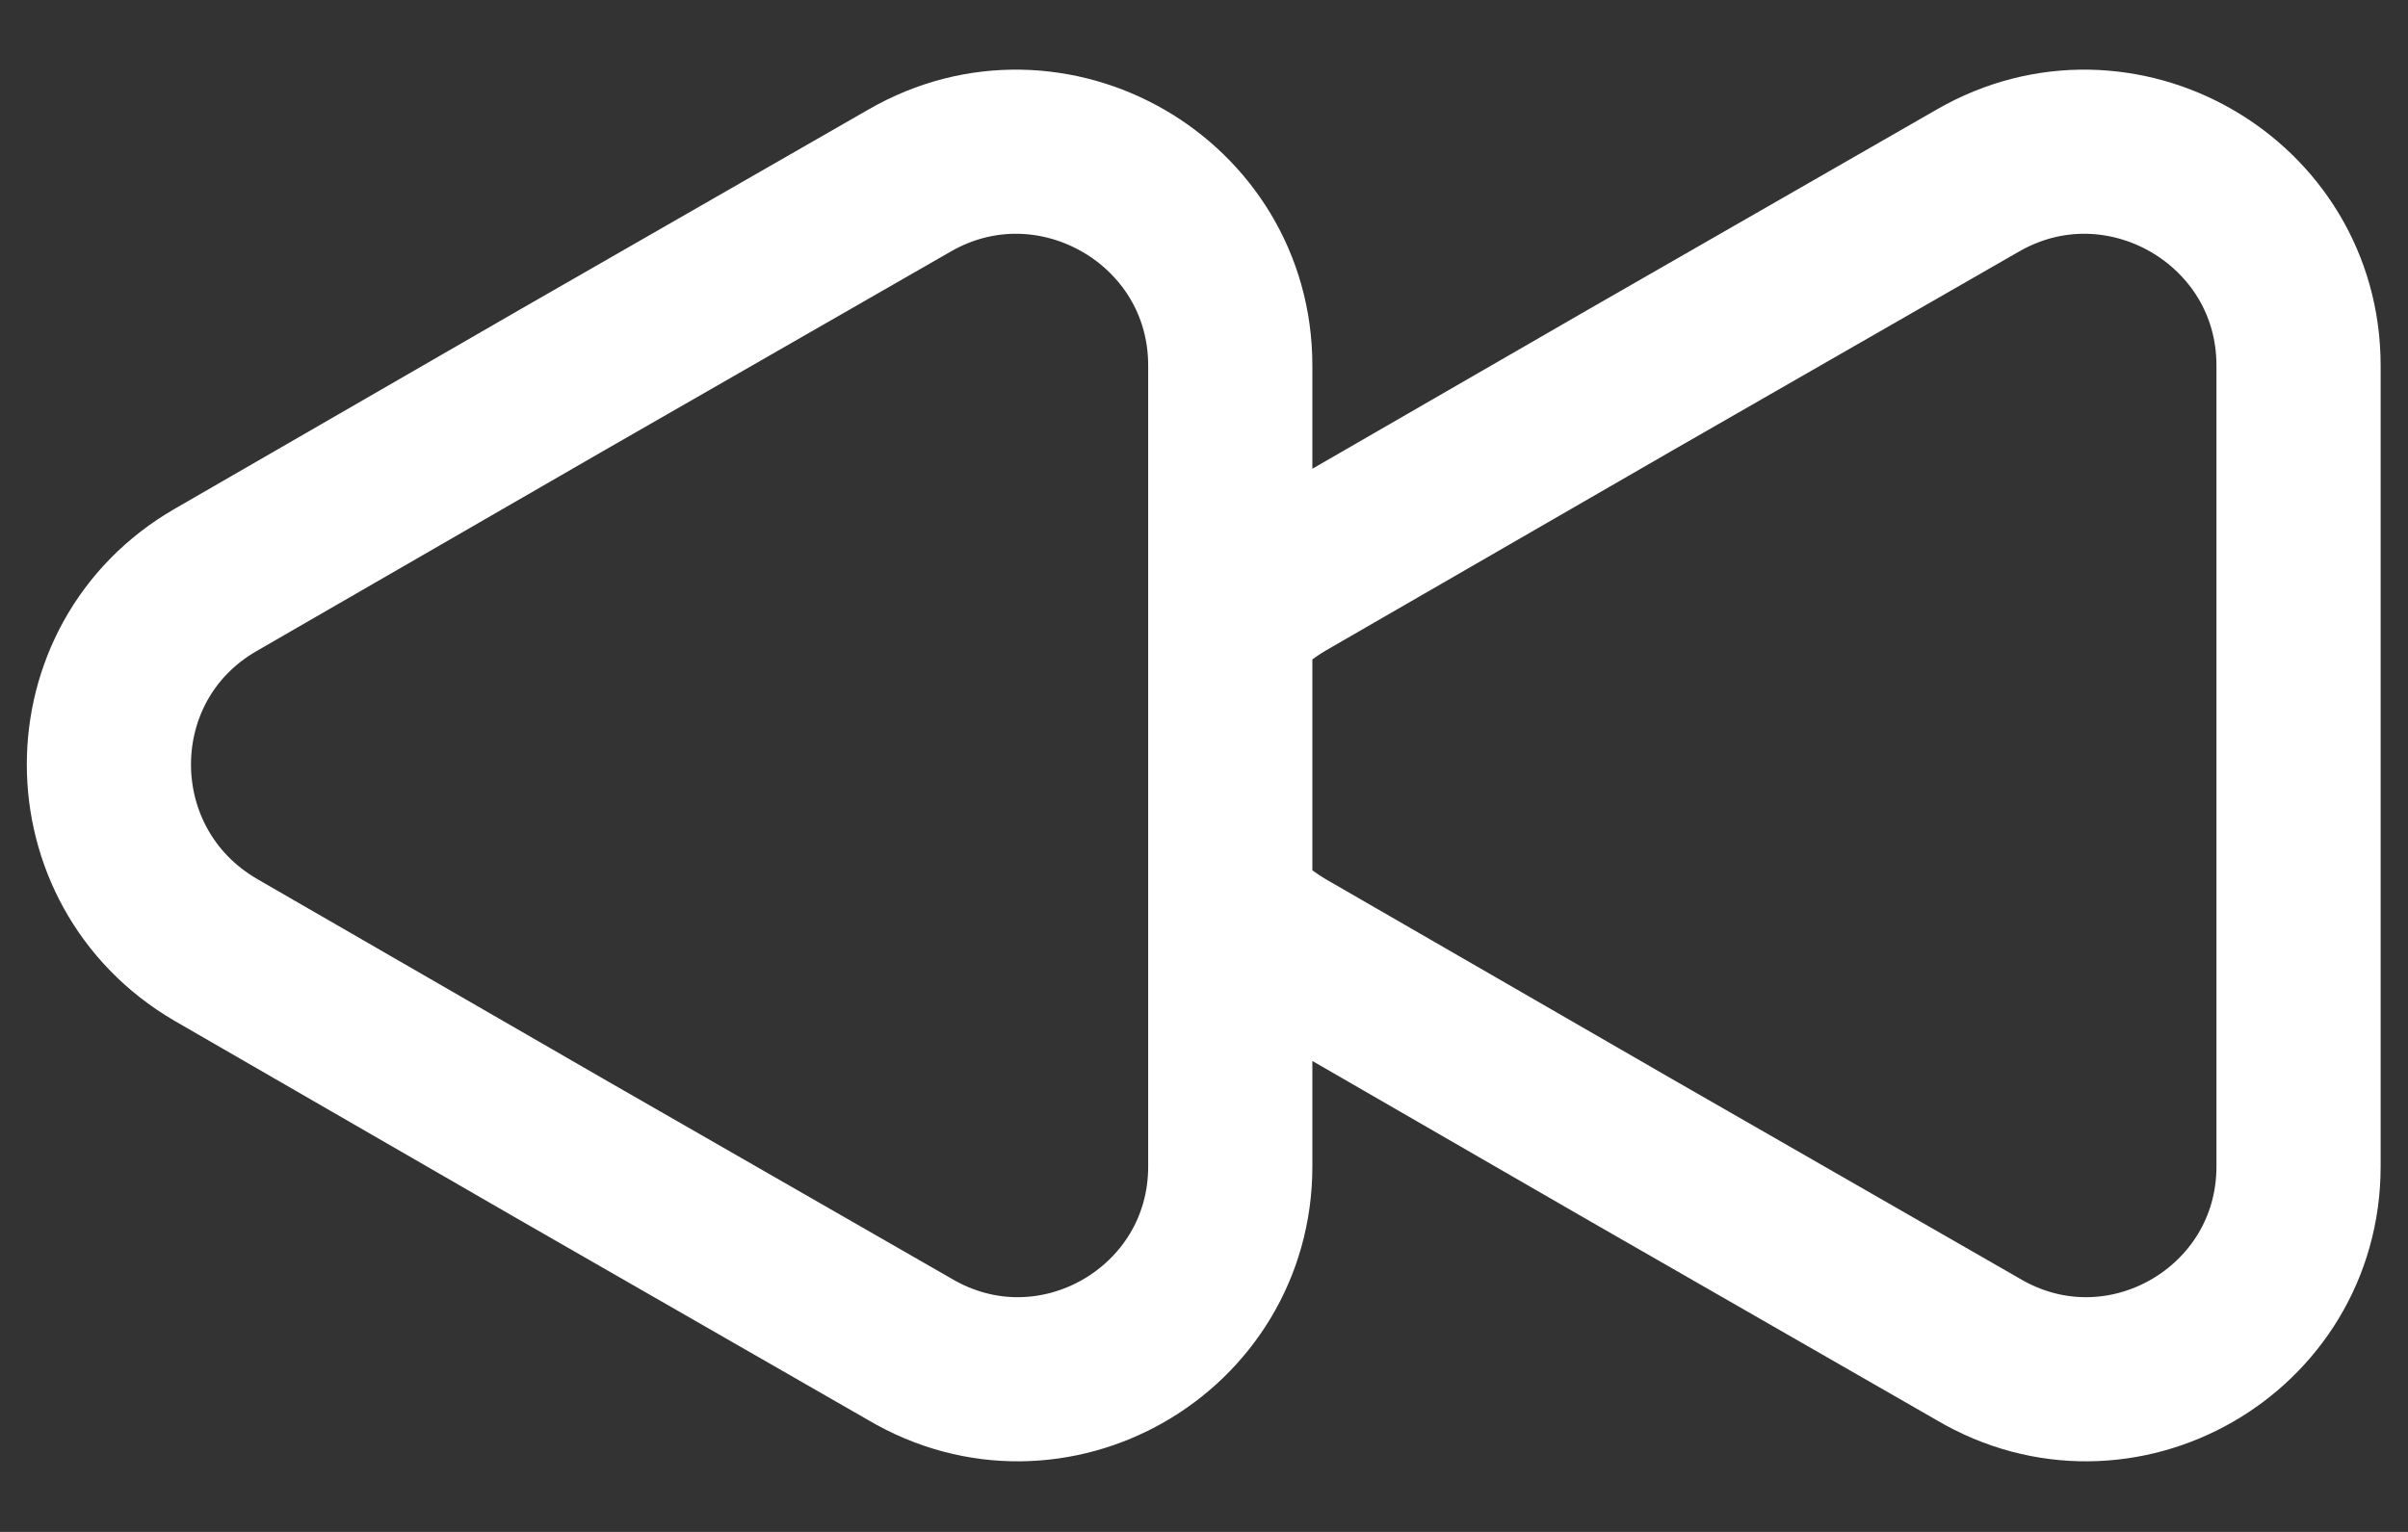 <svg width="22" height="14" viewBox="0 0 22 14" fill="none" xmlns="http://www.w3.org/2000/svg">
<rect x="0" y="0" width="22" height="14" fill="#333333" stroke="none"/>
<path d="M21 10.66V3.34C21 1.84 19.37 0.9 18.07 1.65L14.9 3.47L11.73 5.3C11.53 5.42 11.37 5.55 11.24 5.71V8.27C11.37 8.43 11.53 8.56 11.73 8.68L14.9 10.51L18.07 12.33C19.37 13.1 21 12.16 21 10.66ZM11.24 10.66L11.24 3.34C11.24 1.84 9.61 0.9 8.31 1.65L5.14 3.47L1.97 5.3C0.67 6.05 0.67 7.92 1.97 8.68L5.14 10.51L8.31 12.33C9.61 13.1 11.24 12.16 11.24 10.66Z" stroke="#FEFFFE" stroke-width="1.5" stroke-linecap="round" stroke-linejoin="round"/>
</svg>
